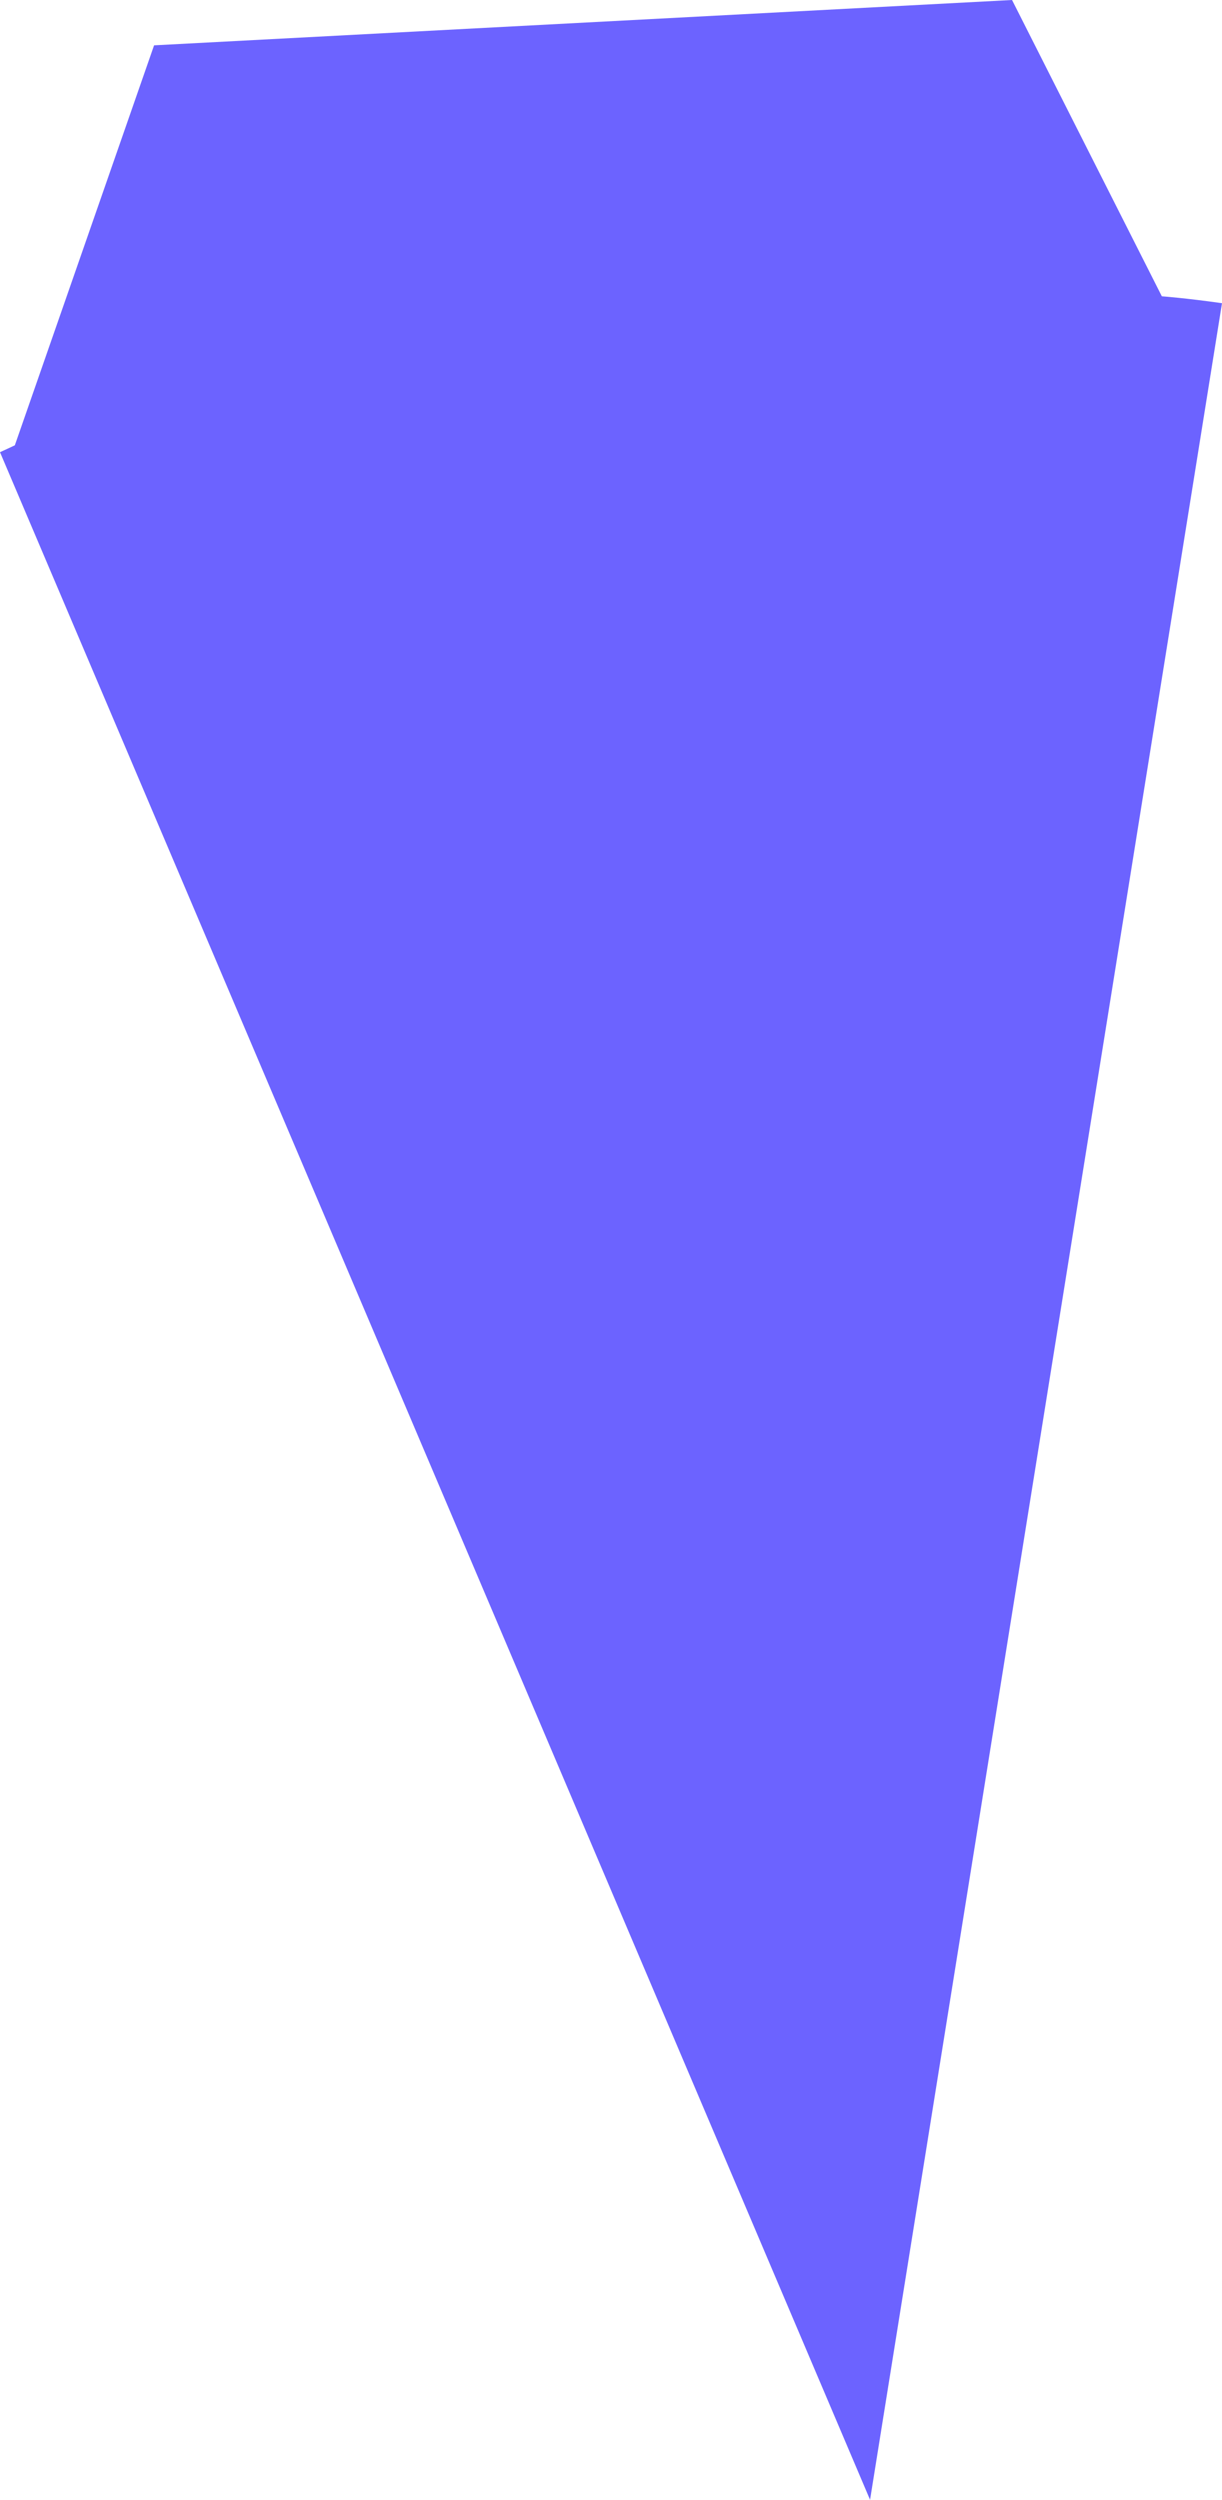 ﻿<?xml version="1.0" encoding="utf-8"?>
<svg version="1.1" xmlns:xlink="http://www.w3.org/1999/xlink" width="22px" height="45px" xmlns="http://www.w3.org/2000/svg">
  <g transform="matrix(1 0 0 1 -98 -79 )">
    <path d="M 0.267 8.016  C 0.267 8.016  0.175 8.061  0 8.14  C 0 8.14  15.664 45  15.664 45  C 15.664 45  22 5.458  22 5.458  C 21.339 5.364  20.917 5.334  20.917 5.334  C 20.917 5.334  18.22 0  18.22 0  L 2.774 0.816  C 2.774 0.816  0.267 8.016  0.267 8.016  Z " fill-rule="nonzero" fill="#6c63ff" stroke="none" transform="matrix(1 0 0 1 98 79 )" />
  </g>
</svg>